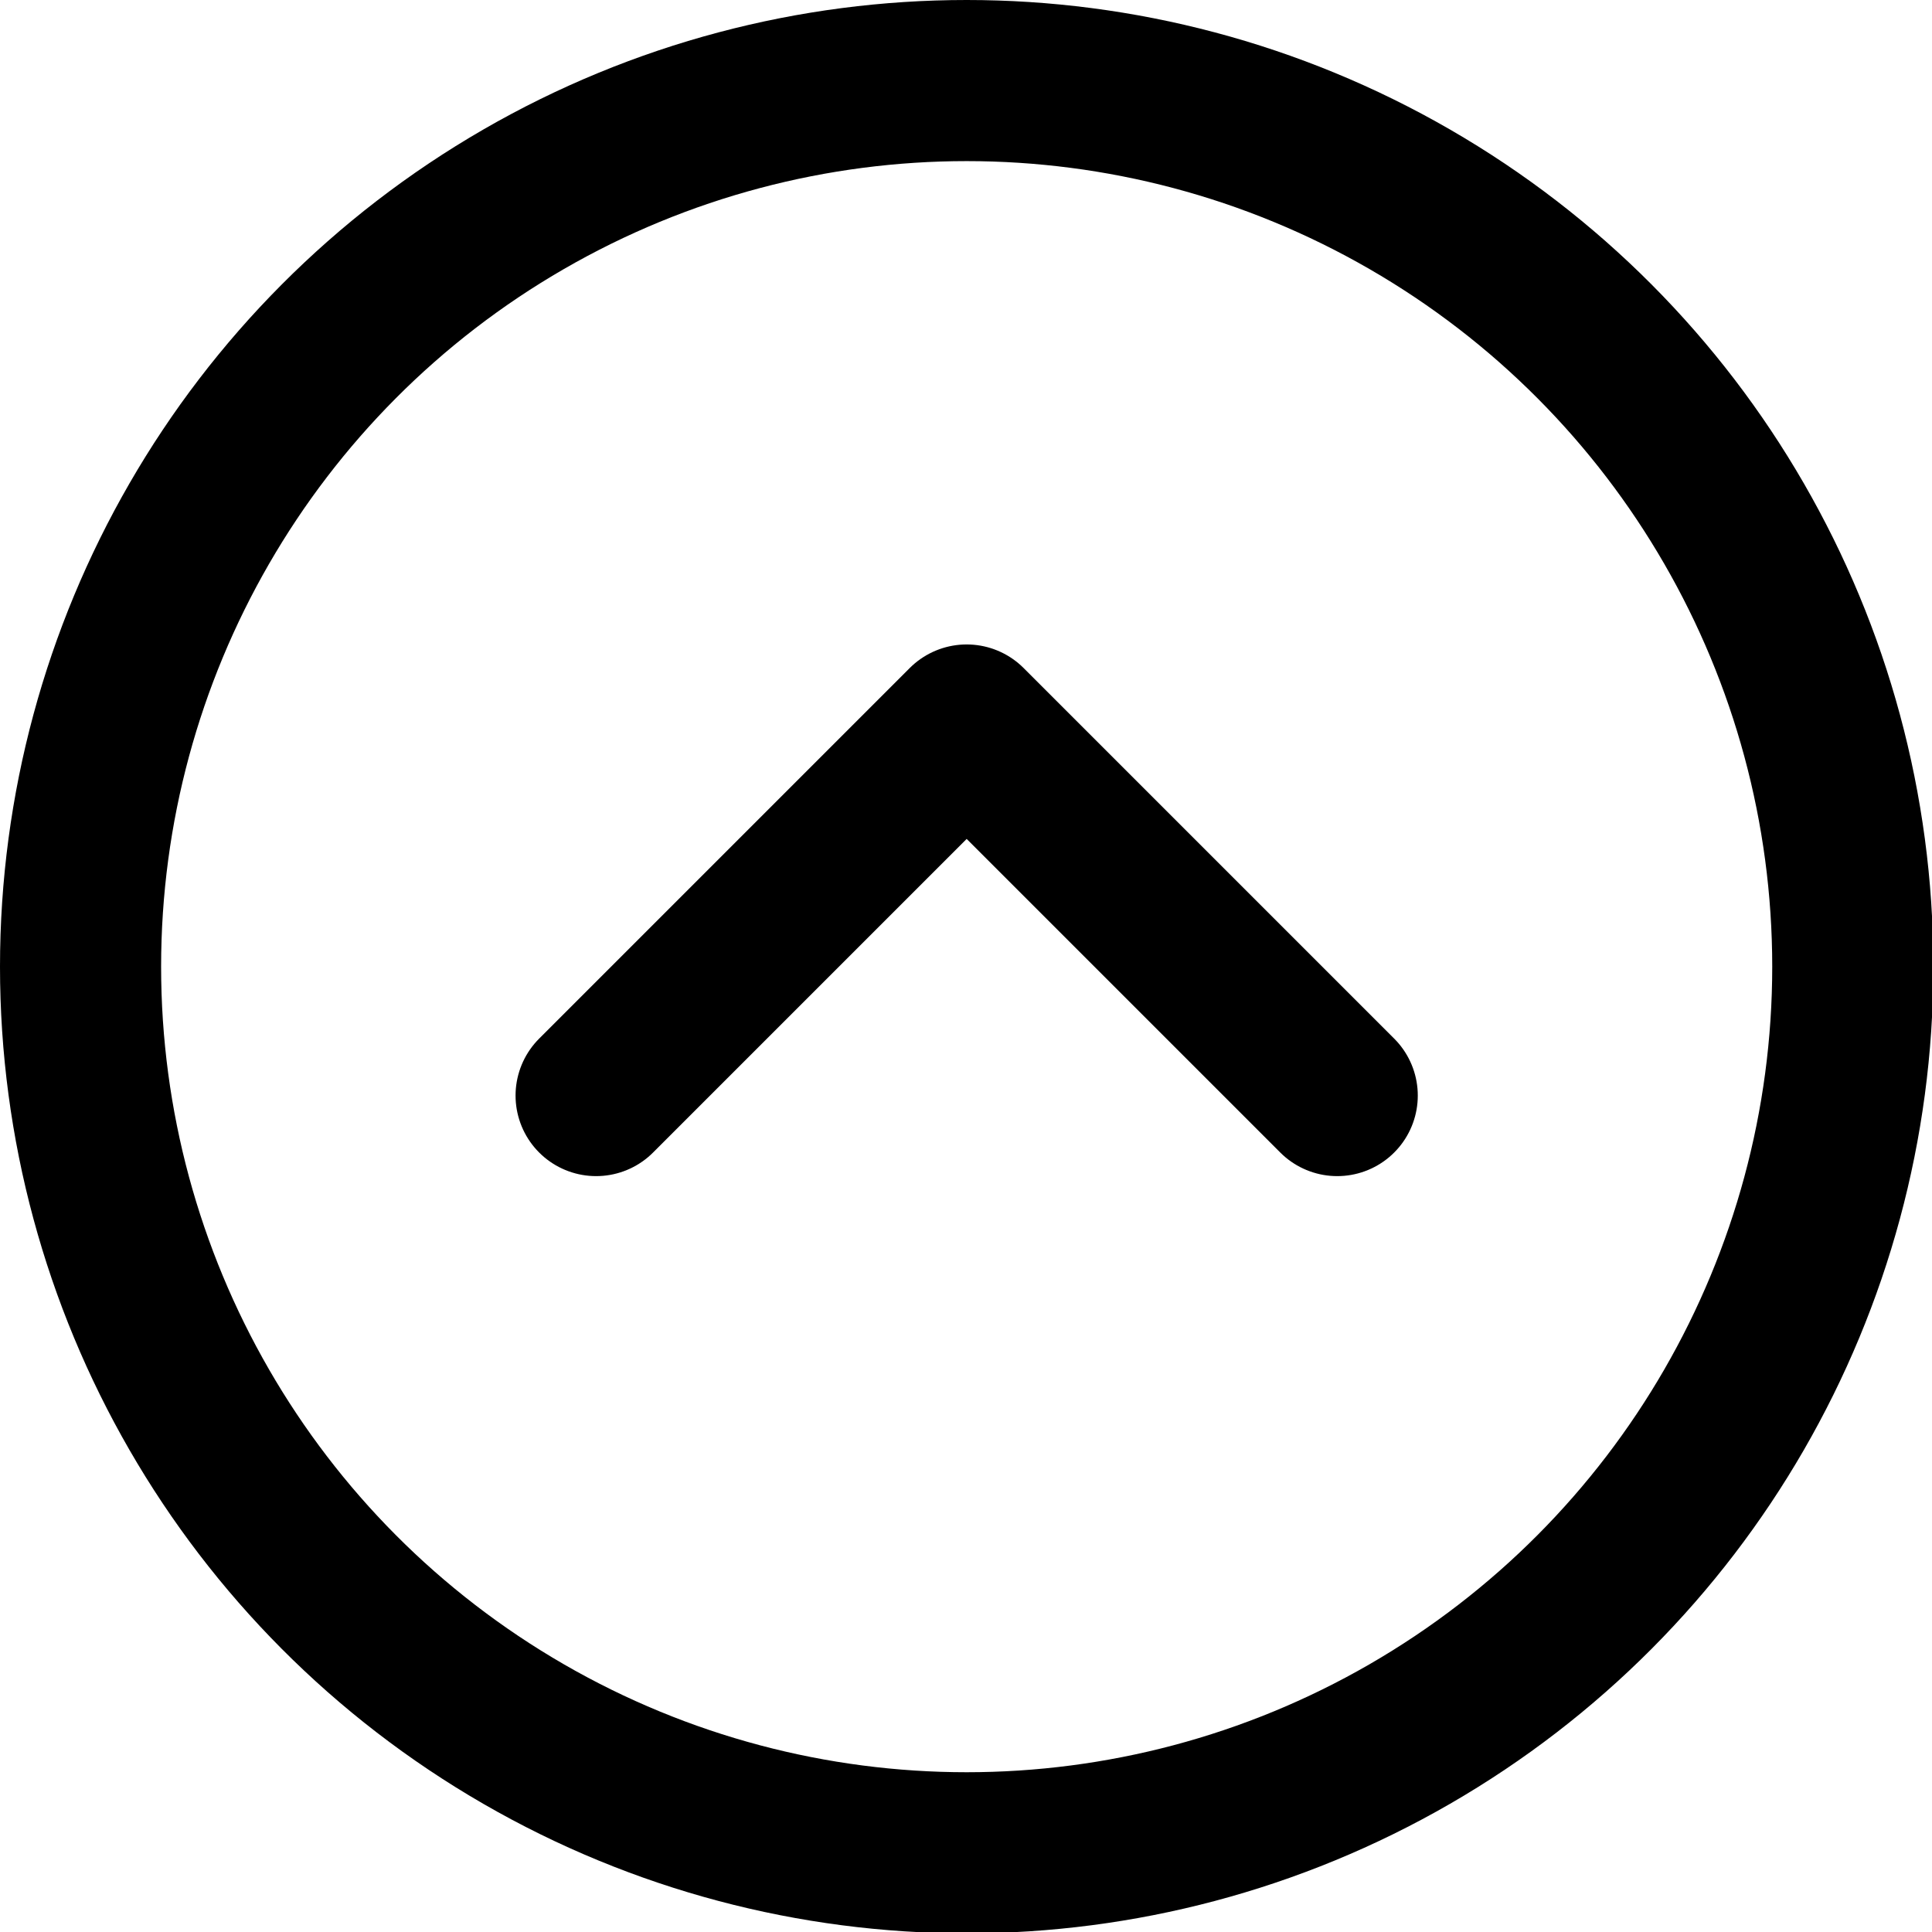 <svg
  xmlns="http://www.w3.org/2000/svg" viewBox="0 0 14.39 14.39">
  <g data-name="Ebene 2">
    <g data-name="Ebene 1" fill="none" stroke="currentColor" stroke-linecap="round" stroke-linejoin="round" stroke-width="1.2">
      <circle cx="7.2" cy="7.2" r="6.6"/>
      <path d="M4.44 8.16L7.2 5.4l2.76 2.76"/>
    </g>
  </g>
</svg>

